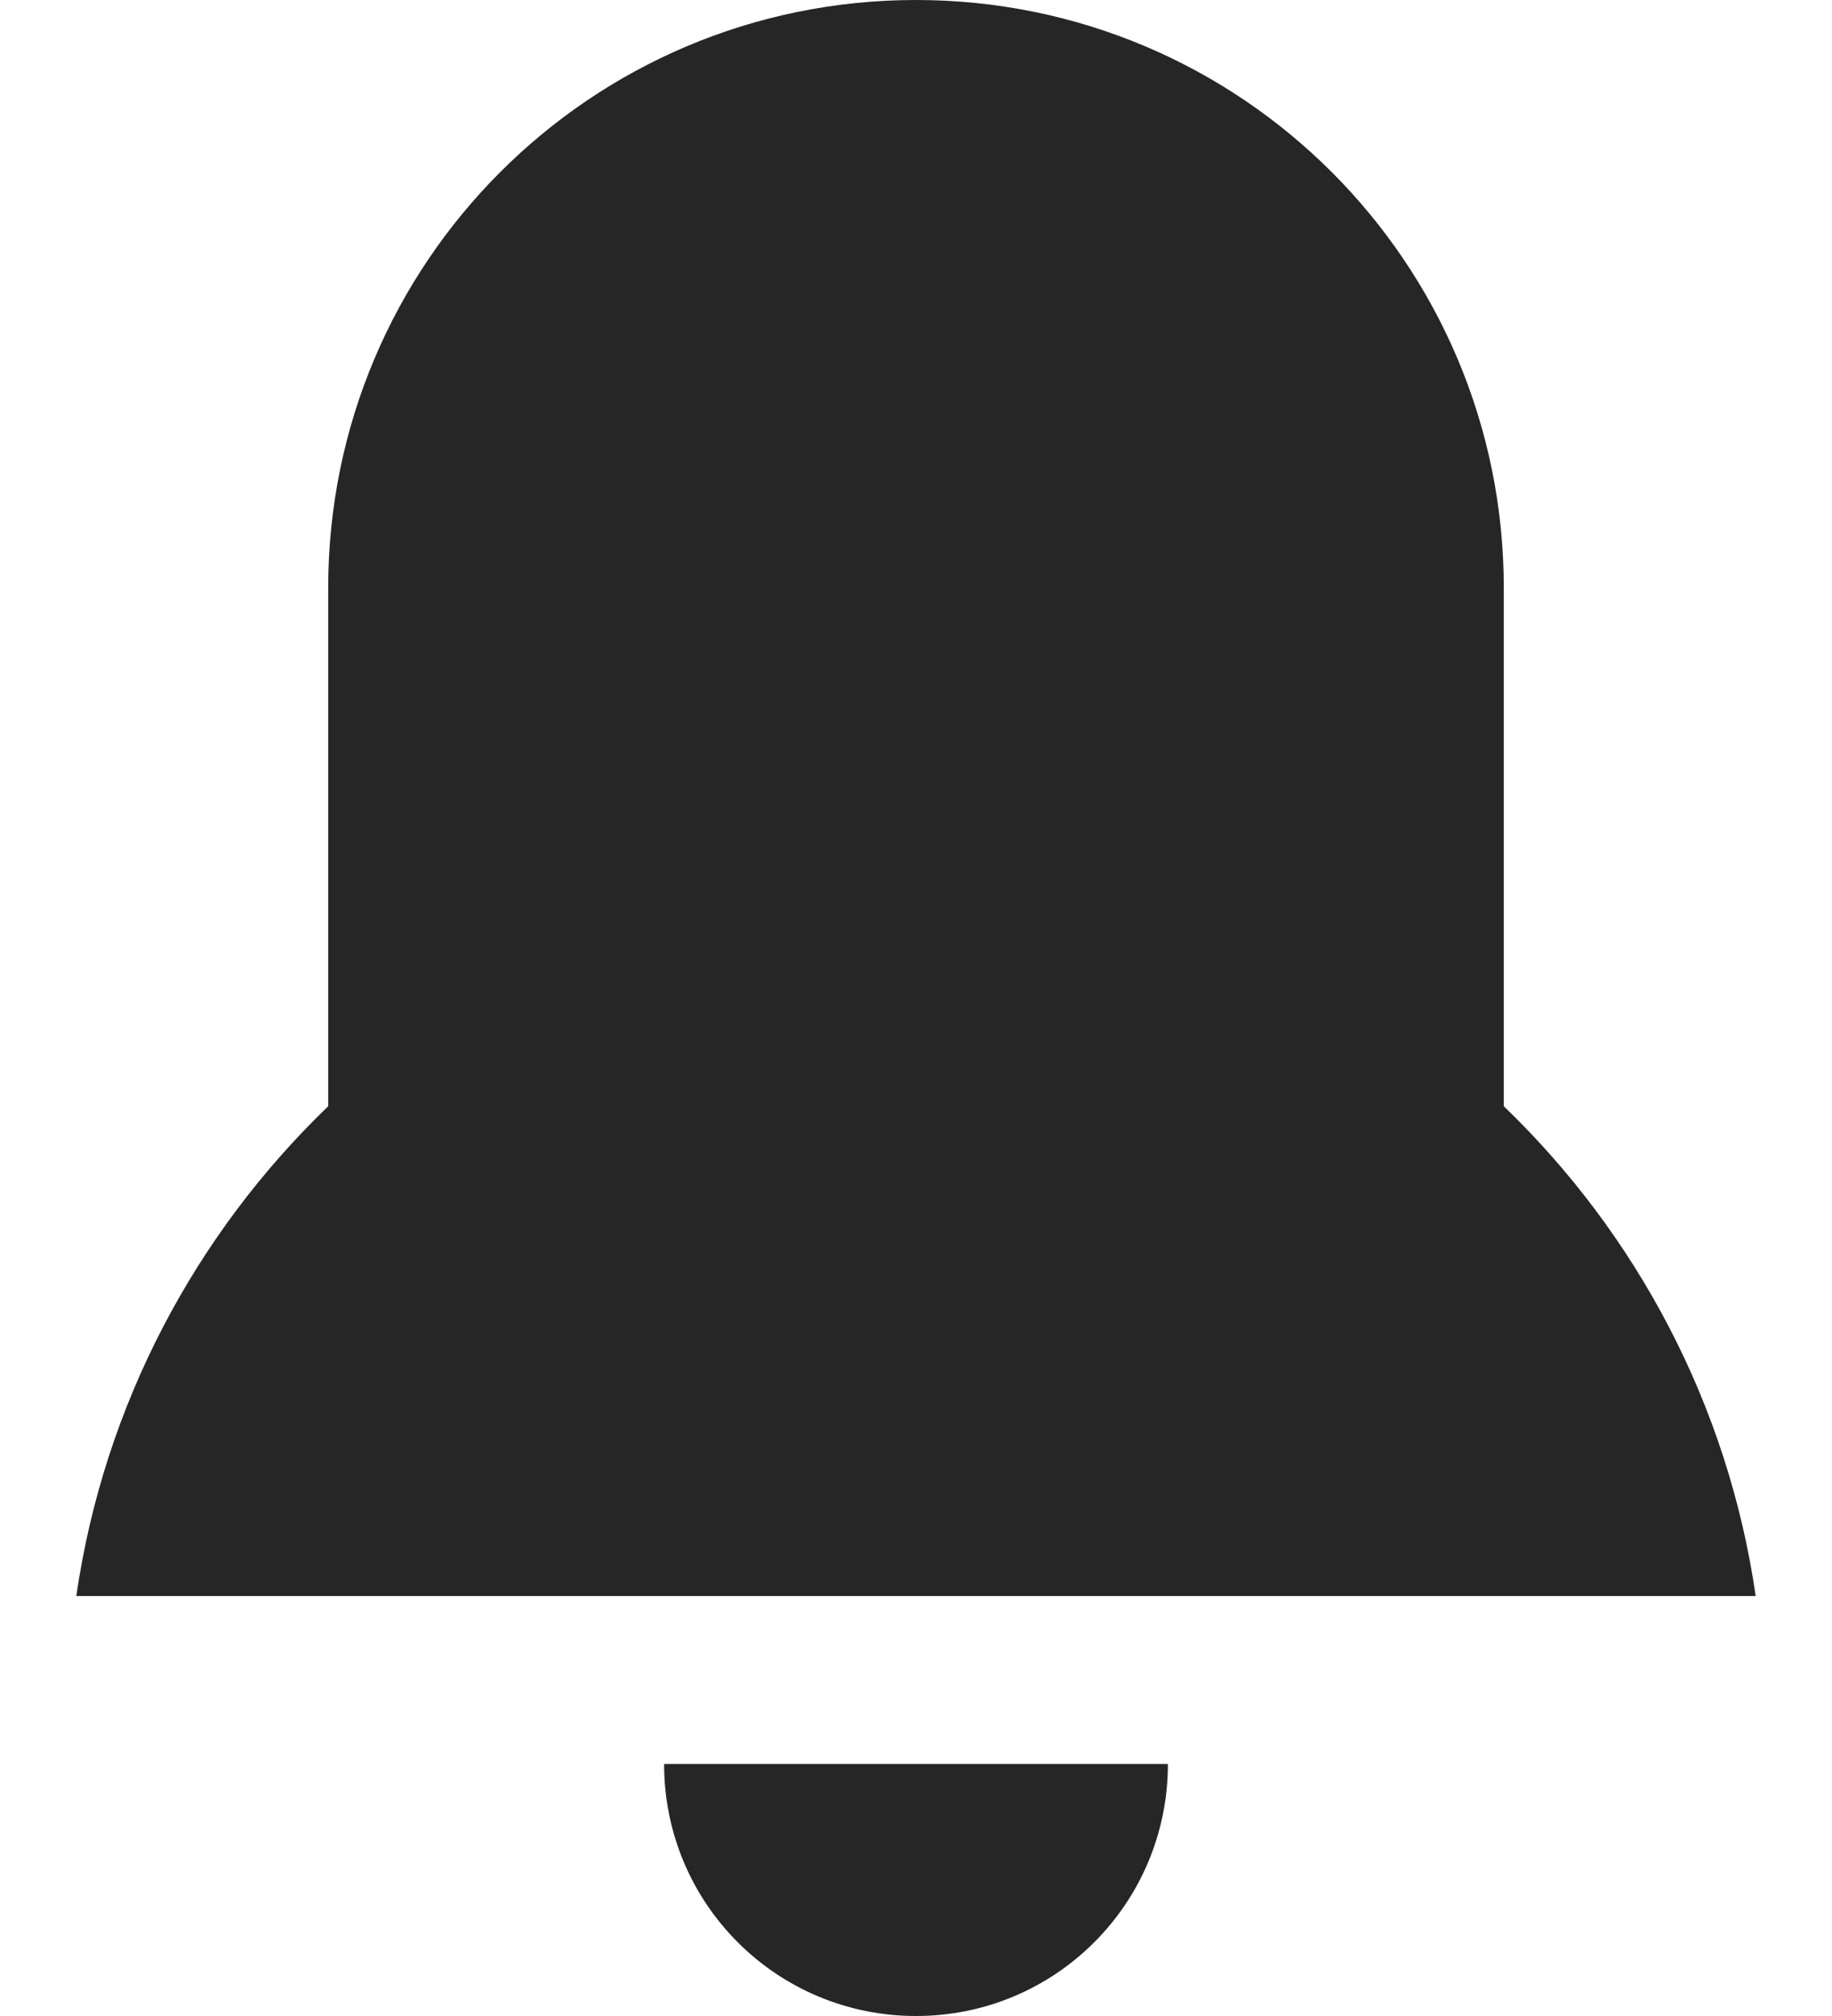 <svg width="20" height="22" viewBox="0 0 20 22" fill="none" xmlns="http://www.w3.org/2000/svg">
<path d="M10 22C8.478 22 7.25 20.772 7.25 19.25H12.75C12.75 20.772 11.522 22 10 22ZM16.417 12.072C17.865 13.466 18.864 15.327 19.167 17.417H0.833C1.136 15.327 2.135 13.466 3.583 12.072V6.417C3.583 2.869 6.452 0 10 0C13.547 0 16.417 2.869 16.417 6.417V12.072Z" fill="#262626"/>
</svg>
